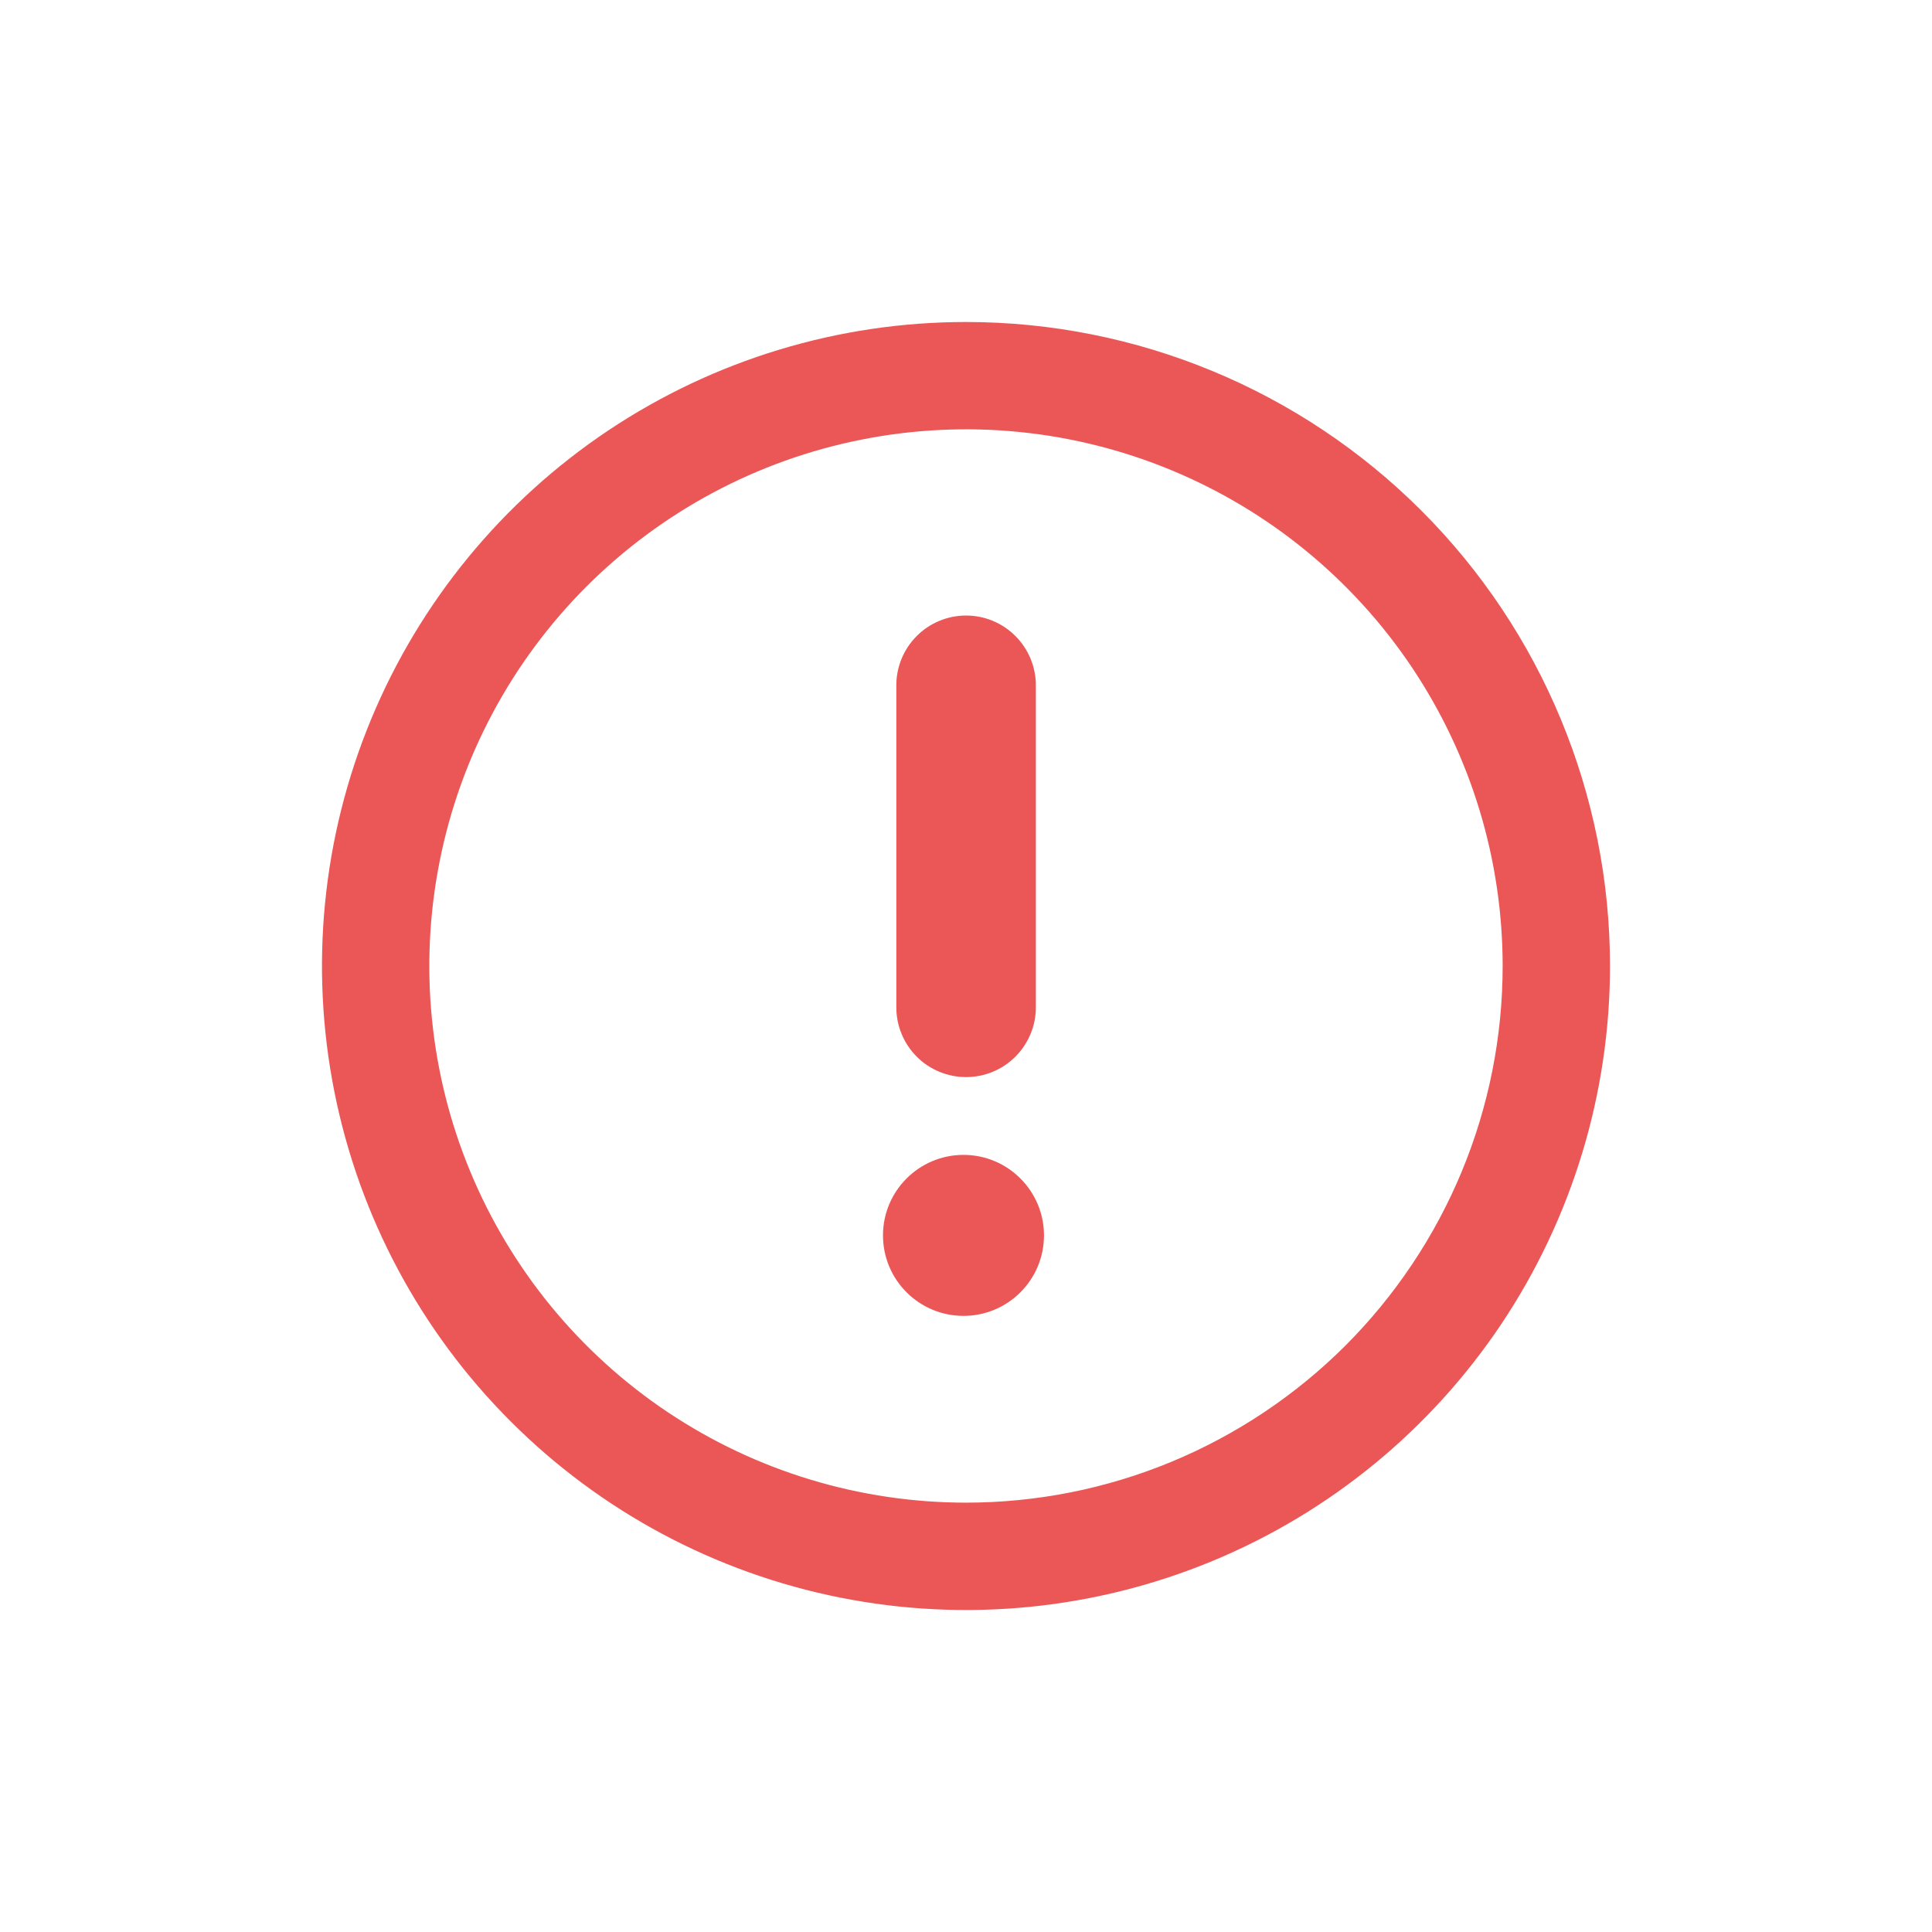 <svg width="30" height="30" viewBox="0 0 30 30" fill="none" xmlns="http://www.w3.org/2000/svg">
<path d="M15 5C13.022 5 11.089 5.586 9.444 6.685C7.8 7.784 6.518 9.346 5.761 11.173C5.004 13 4.806 15.011 5.192 16.951C5.578 18.891 6.53 20.672 7.929 22.071C9.327 23.47 11.109 24.422 13.049 24.808C14.989 25.194 17 24.996 18.827 24.239C20.654 23.482 22.216 22.2 23.315 20.556C24.413 18.911 25 16.978 25 15C25 12.348 23.946 9.804 22.071 7.929C20.196 6.054 17.652 5 15 5ZM15 23.333C13.352 23.333 11.741 22.845 10.37 21.929C9 21.013 7.932 19.712 7.301 18.189C6.67 16.666 6.505 14.991 6.827 13.374C7.148 11.758 7.942 10.273 9.107 9.107C10.273 7.942 11.758 7.148 13.374 6.827C14.991 6.505 16.666 6.67 18.189 7.301C19.712 7.932 21.013 9 21.929 10.37C22.845 11.741 23.333 13.352 23.333 15C23.333 16.094 23.118 17.178 22.699 18.189C22.28 19.2 21.666 20.119 20.893 20.893C20.119 21.666 19.2 22.28 18.189 22.699C17.178 23.118 16.094 23.333 15 23.333Z" fill="#EB5757"/>
<path d="M15.001 16.725C14.714 16.725 14.438 16.611 14.235 16.408C14.032 16.204 13.918 15.929 13.918 15.642V10.642C13.918 10.354 14.032 10.079 14.235 9.876C14.438 9.672 14.714 9.558 15.001 9.558C15.289 9.558 15.564 9.672 15.767 9.876C15.97 10.079 16.085 10.354 16.085 10.642V15.642C16.085 15.929 15.97 16.204 15.767 16.408C15.564 16.611 15.289 16.725 15.001 16.725Z" fill="#EB5757"/>
<path d="M14.961 20.433C15.651 20.433 16.211 19.874 16.211 19.183C16.211 18.493 15.651 17.933 14.961 17.933C14.271 17.933 13.711 18.493 13.711 19.183C13.711 19.874 14.271 20.433 14.961 20.433Z" fill="#EB5757"/>
</svg>
